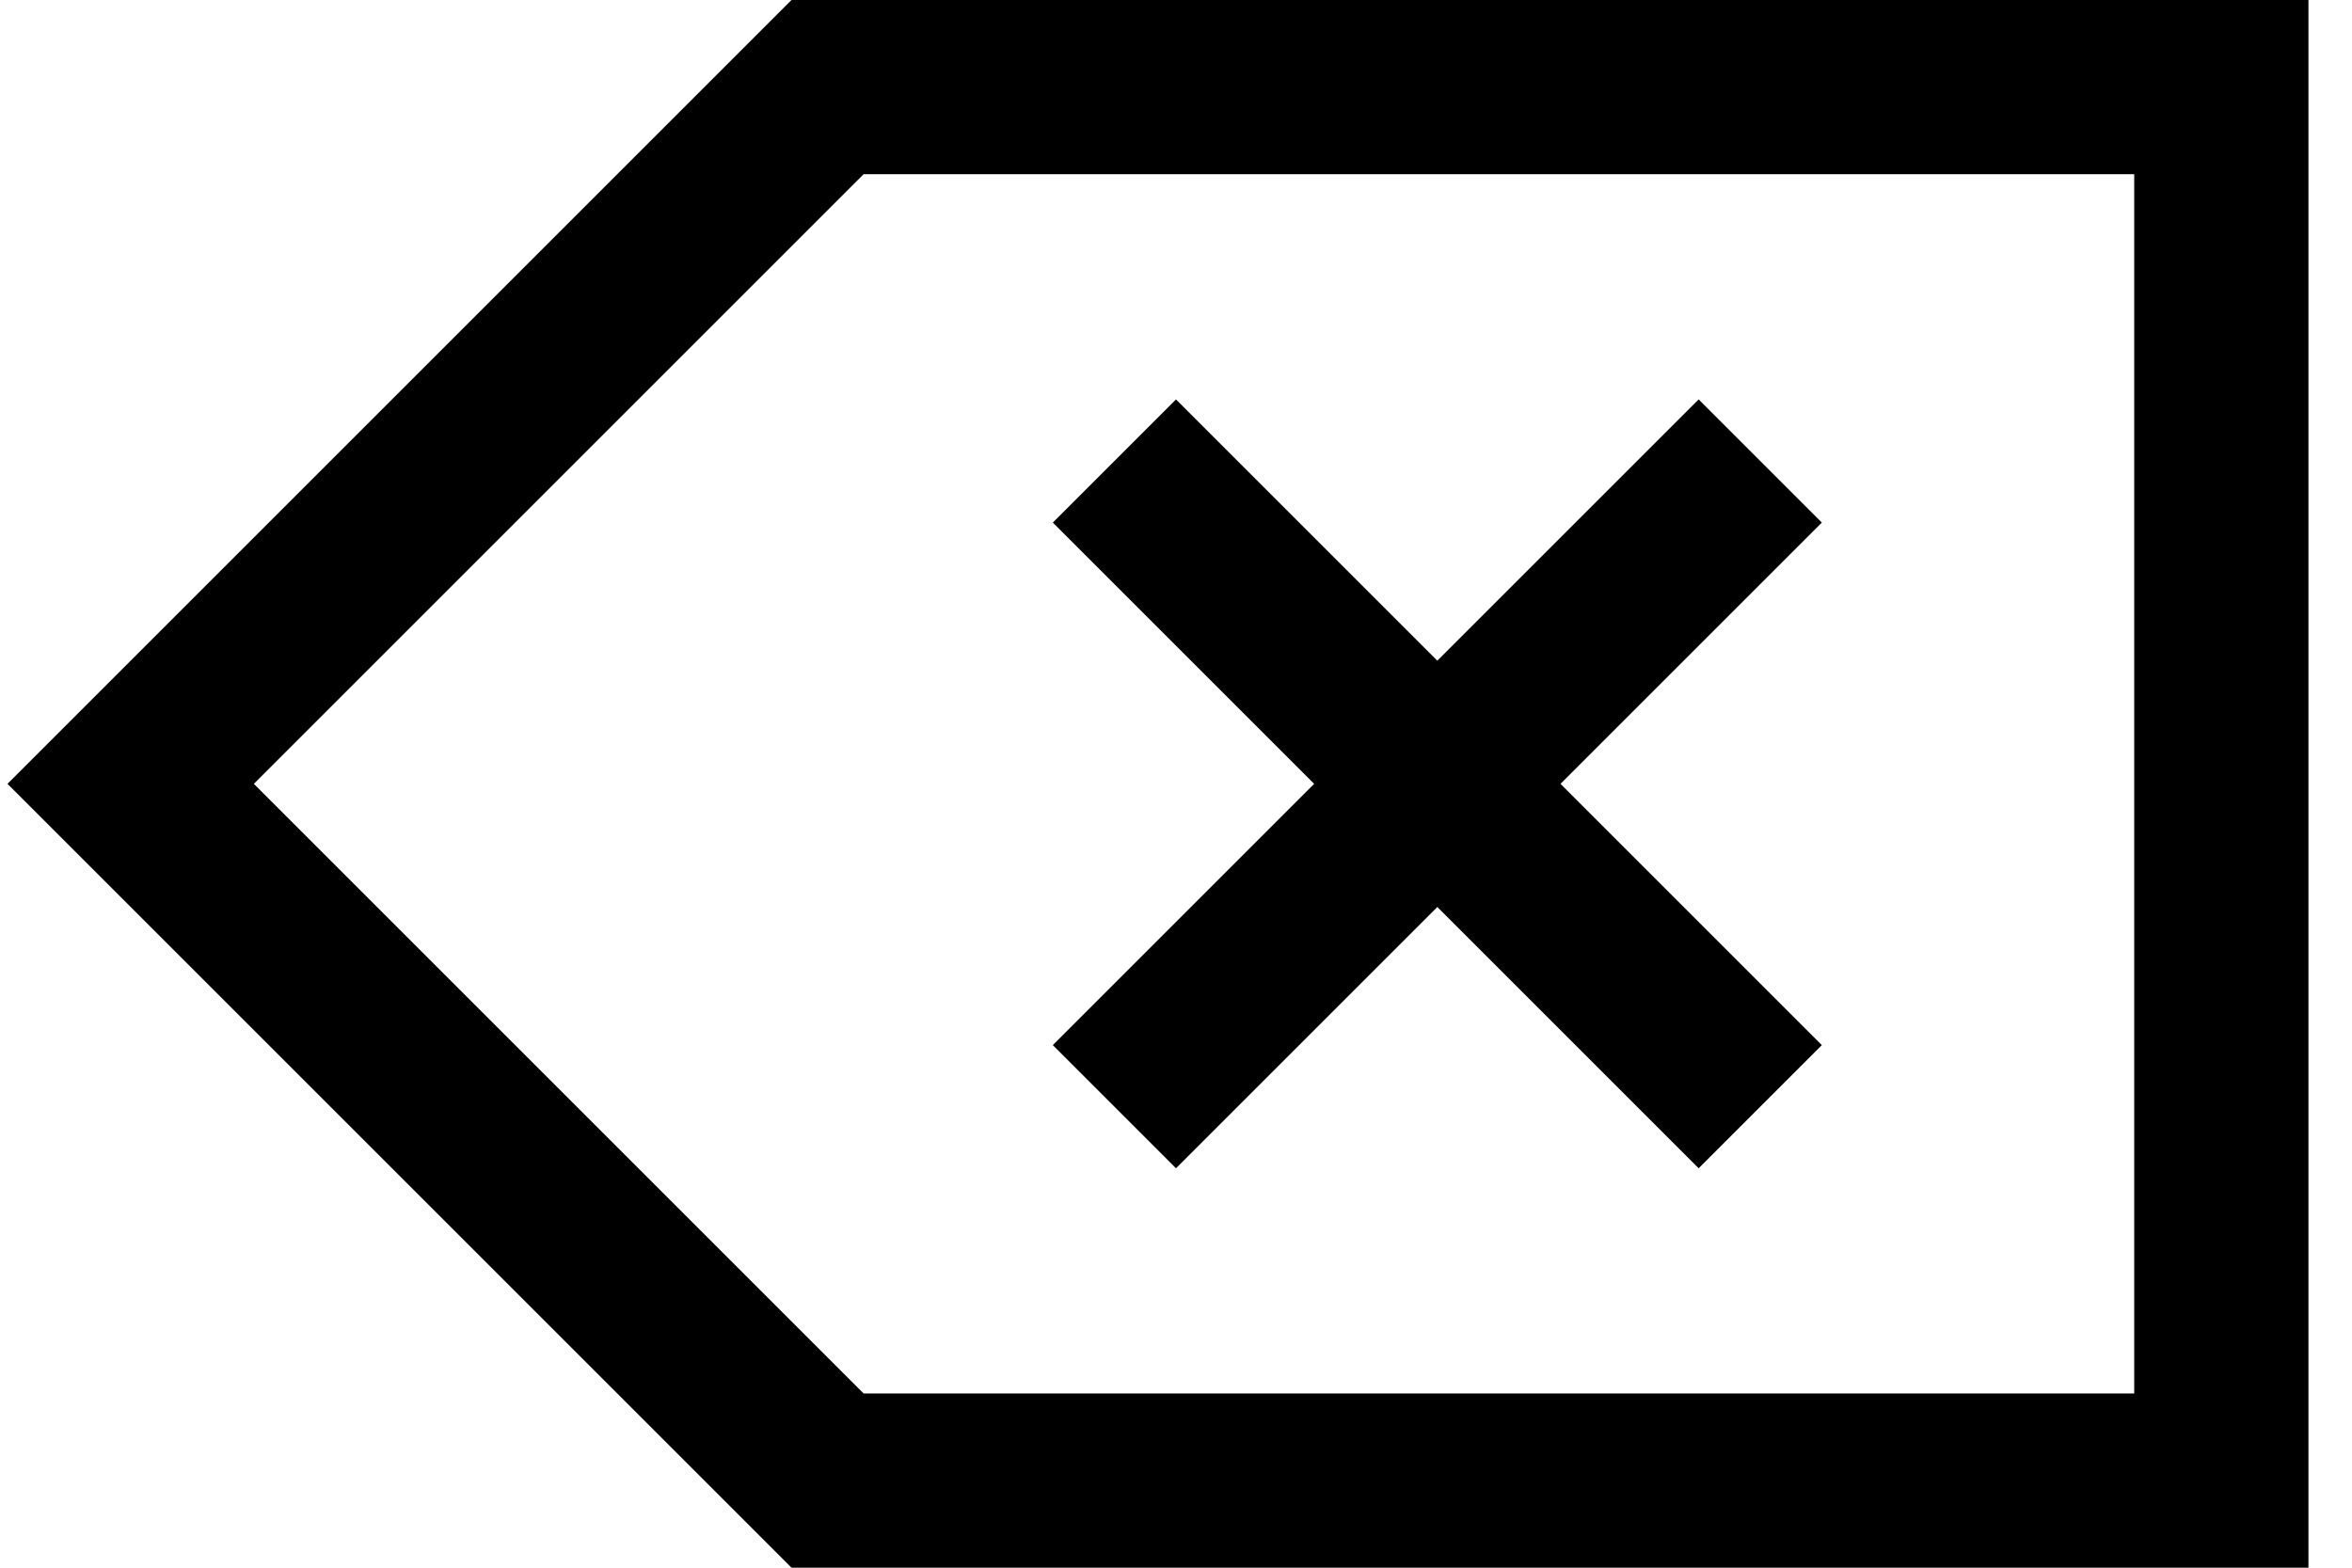 <svg width="27" height="18" viewBox="0 0 27 18" fill="none" xmlns="http://www.w3.org/2000/svg">
<path fill-rule="evenodd" clip-rule="evenodd" d="M9.086 0H9.5H25.5H26.5V1V17V18H25.5H9.5H9.086L8.793 17.707L0.793 9.707L0.086 9L0.793 8.293L8.793 0.293L9.086 0ZM9.914 2L2.914 9L9.914 16H24.5V2H9.914ZM13.5 4.586L14.207 5.293L16.5 7.586L18.793 5.293L19.5 4.586L20.914 6L20.207 6.707L17.914 9L20.207 11.293L20.914 12L19.5 13.414L18.793 12.707L16.5 10.414L14.207 12.707L13.5 13.414L12.086 12L12.793 11.293L15.086 9L12.793 6.707L12.086 6L13.5 4.586Z" fill="black"/>
</svg>
